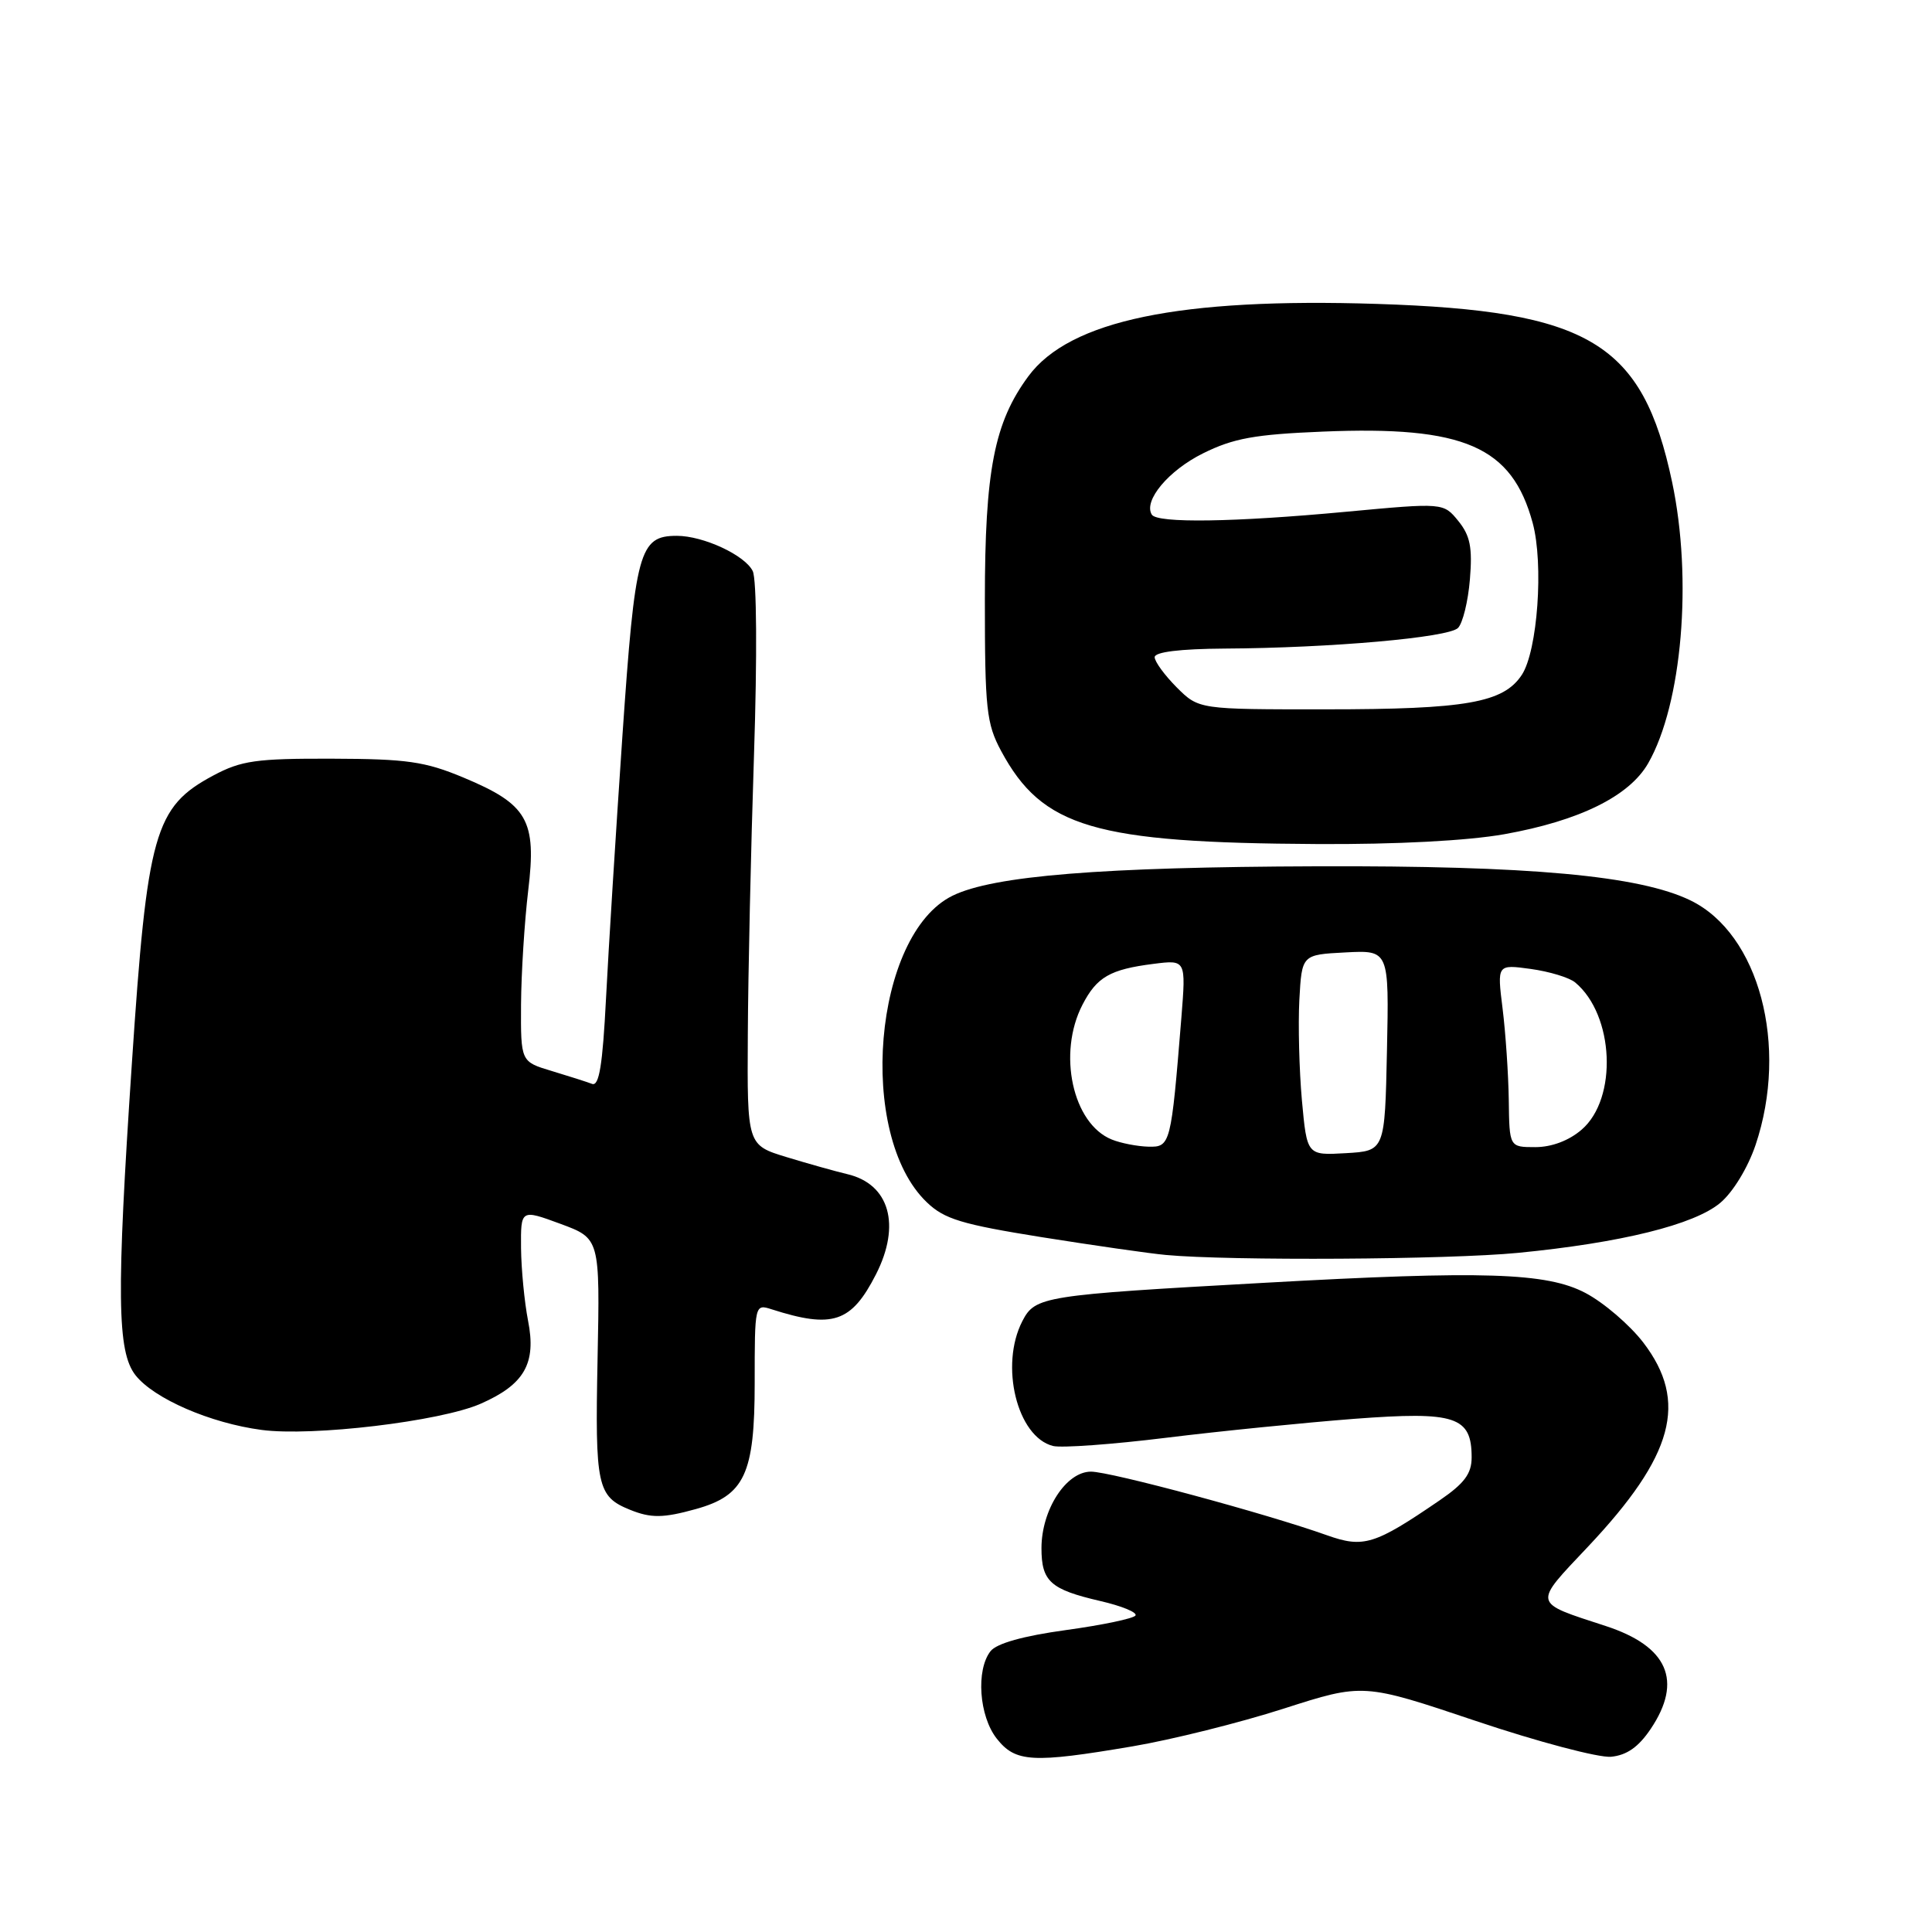 <?xml version="1.0" encoding="UTF-8" standalone="no"?>
<!DOCTYPE svg PUBLIC "-//W3C//DTD SVG 1.1//EN" "http://www.w3.org/Graphics/SVG/1.1/DTD/svg11.dtd" >
<svg xmlns="http://www.w3.org/2000/svg" xmlns:xlink="http://www.w3.org/1999/xlink" version="1.1" viewBox="0 0 256 256">
 <g >
 <path fill="currentColor"
d=" M 150.07 231.40 C 155.26 230.52 164.25 228.28 170.07 226.41 C 180.63 223.02 180.63 223.02 195.57 228.04 C 203.78 230.80 211.84 232.93 213.47 232.78 C 215.56 232.58 217.11 231.49 218.72 229.10 C 223.01 222.72 221.01 218.14 212.75 215.45 C 202.99 212.26 203.09 212.71 210.42 204.94 C 221.79 192.88 223.73 185.73 217.75 177.90 C 215.96 175.57 212.52 172.61 210.09 171.33 C 204.96 168.62 196.59 168.35 167.50 169.98 C 138.16 171.61 137.17 171.77 135.47 175.05 C 132.44 180.92 134.77 190.40 139.53 191.60 C 140.66 191.88 147.41 191.39 154.54 190.51 C 161.67 189.63 172.89 188.51 179.47 188.00 C 192.87 186.99 195.00 187.69 195.00 193.11 C 195.00 195.27 194.04 196.56 190.75 198.81 C 182.14 204.70 180.68 205.15 175.83 203.43 C 167.72 200.54 147.16 195.00 144.56 195.00 C 141.27 195.00 138.01 200.03 138.00 205.13 C 138.00 209.55 139.18 210.61 145.78 212.14 C 148.61 212.79 150.71 213.65 150.46 214.06 C 150.21 214.46 146.07 215.33 141.26 215.99 C 135.58 216.77 132.06 217.76 131.25 218.79 C 129.30 221.28 129.73 227.39 132.07 230.37 C 134.56 233.53 136.79 233.65 150.07 231.40 Z  M 92.20 199.96 C 98.67 198.16 100.00 195.32 100.00 183.25 C 100.00 172.83 100.01 172.77 102.25 173.49 C 110.33 176.08 112.81 175.25 116.07 168.86 C 119.41 162.31 117.86 156.89 112.27 155.58 C 110.75 155.22 107.14 154.21 104.25 153.33 C 99.00 151.73 99.00 151.73 99.09 137.11 C 99.13 129.08 99.50 112.38 99.91 100.00 C 100.34 86.95 100.27 76.73 99.74 75.67 C 98.71 73.56 93.19 71.00 89.69 71.00 C 84.69 71.00 84.16 72.96 82.47 97.55 C 81.61 110.17 80.63 125.81 80.30 132.30 C 79.85 141.12 79.39 143.98 78.45 143.62 C 77.77 143.36 75.36 142.59 73.10 141.91 C 69.00 140.68 69.00 140.68 69.04 133.09 C 69.07 128.92 69.50 122.12 69.99 118.00 C 71.12 108.67 69.93 106.59 61.41 103.03 C 56.31 100.90 53.92 100.56 44.00 100.53 C 33.93 100.50 31.97 100.78 28.26 102.76 C 20.47 106.93 19.51 110.32 17.47 140.95 C 15.42 171.60 15.51 179.11 17.96 182.23 C 20.41 185.33 27.86 188.57 34.65 189.47 C 41.35 190.37 58.35 188.34 63.67 186.01 C 69.49 183.46 71.09 180.67 69.97 175.00 C 69.49 172.53 69.07 168.19 69.04 165.37 C 69.00 160.23 69.00 160.23 74.25 162.16 C 79.50 164.10 79.50 164.10 79.18 180.11 C 78.84 196.95 79.13 198.29 83.47 200.05 C 86.25 201.18 87.88 201.16 92.20 199.96 Z  M 201.15 166.01 C 214.80 164.68 224.51 162.28 227.95 159.38 C 229.63 157.97 231.60 154.73 232.62 151.72 C 237.04 138.58 233.09 123.73 224.00 119.31 C 217.23 116.02 202.71 114.69 174.50 114.79 C 145.96 114.88 131.63 116.04 126.23 118.68 C 115.73 123.81 113.48 150.38 122.80 159.30 C 125.12 161.54 127.42 162.23 138.02 163.93 C 144.88 165.02 152.30 166.09 154.50 166.29 C 162.97 167.08 191.94 166.91 201.15 166.01 Z  M 199.32 110.54 C 209.29 108.76 215.89 105.50 218.39 101.14 C 222.89 93.28 224.29 76.75 221.56 63.86 C 217.65 45.41 210.64 41.18 182.47 40.27 C 156.34 39.43 141.74 42.45 136.27 49.85 C 131.74 55.98 130.50 62.35 130.50 79.50 C 130.50 93.97 130.71 95.88 132.65 99.50 C 138.12 109.66 144.98 111.68 174.50 111.84 C 185.04 111.90 194.47 111.40 199.32 110.54 Z  M 172.51 145.80 C 172.15 141.78 172.00 135.80 172.17 132.50 C 172.50 126.50 172.50 126.50 178.28 126.20 C 184.06 125.90 184.06 125.90 183.78 139.20 C 183.50 152.50 183.50 152.50 178.34 152.80 C 173.18 153.10 173.18 153.10 172.51 145.80 Z  M 147.31 150.99 C 142.13 148.90 140.10 139.58 143.43 133.14 C 145.33 129.46 147.08 128.45 152.83 127.72 C 157.15 127.17 157.15 127.17 156.54 134.83 C 155.17 151.71 155.10 152.01 152.16 151.94 C 150.70 151.90 148.51 151.48 147.31 150.99 Z  M 199.92 145.75 C 199.87 142.31 199.50 136.86 199.10 133.64 C 198.37 127.78 198.37 127.78 202.83 128.39 C 205.29 128.73 207.94 129.53 208.72 130.18 C 213.89 134.48 214.38 145.56 209.57 149.69 C 207.89 151.14 205.60 152.00 203.44 152.00 C 200.00 152.00 200.00 152.00 199.92 145.75 Z  M 155.92 91.08 C 154.32 89.47 153.00 87.67 153.00 87.08 C 153.00 86.39 156.34 85.98 162.25 85.94 C 176.35 85.86 191.92 84.48 193.19 83.21 C 193.82 82.58 194.53 79.69 194.77 76.77 C 195.12 72.55 194.81 70.98 193.24 69.04 C 191.26 66.61 191.26 66.61 178.38 67.81 C 163.50 69.20 153.33 69.35 152.62 68.19 C 151.48 66.35 154.83 62.34 159.41 60.07 C 163.44 58.07 166.27 57.56 175.27 57.19 C 194.03 56.41 200.34 59.16 203.09 69.30 C 204.56 74.74 203.74 86.23 201.65 89.42 C 199.22 93.12 194.27 93.99 175.67 93.99 C 158.85 94.00 158.85 94.00 155.92 91.08 Z "/>
</g>
</svg>